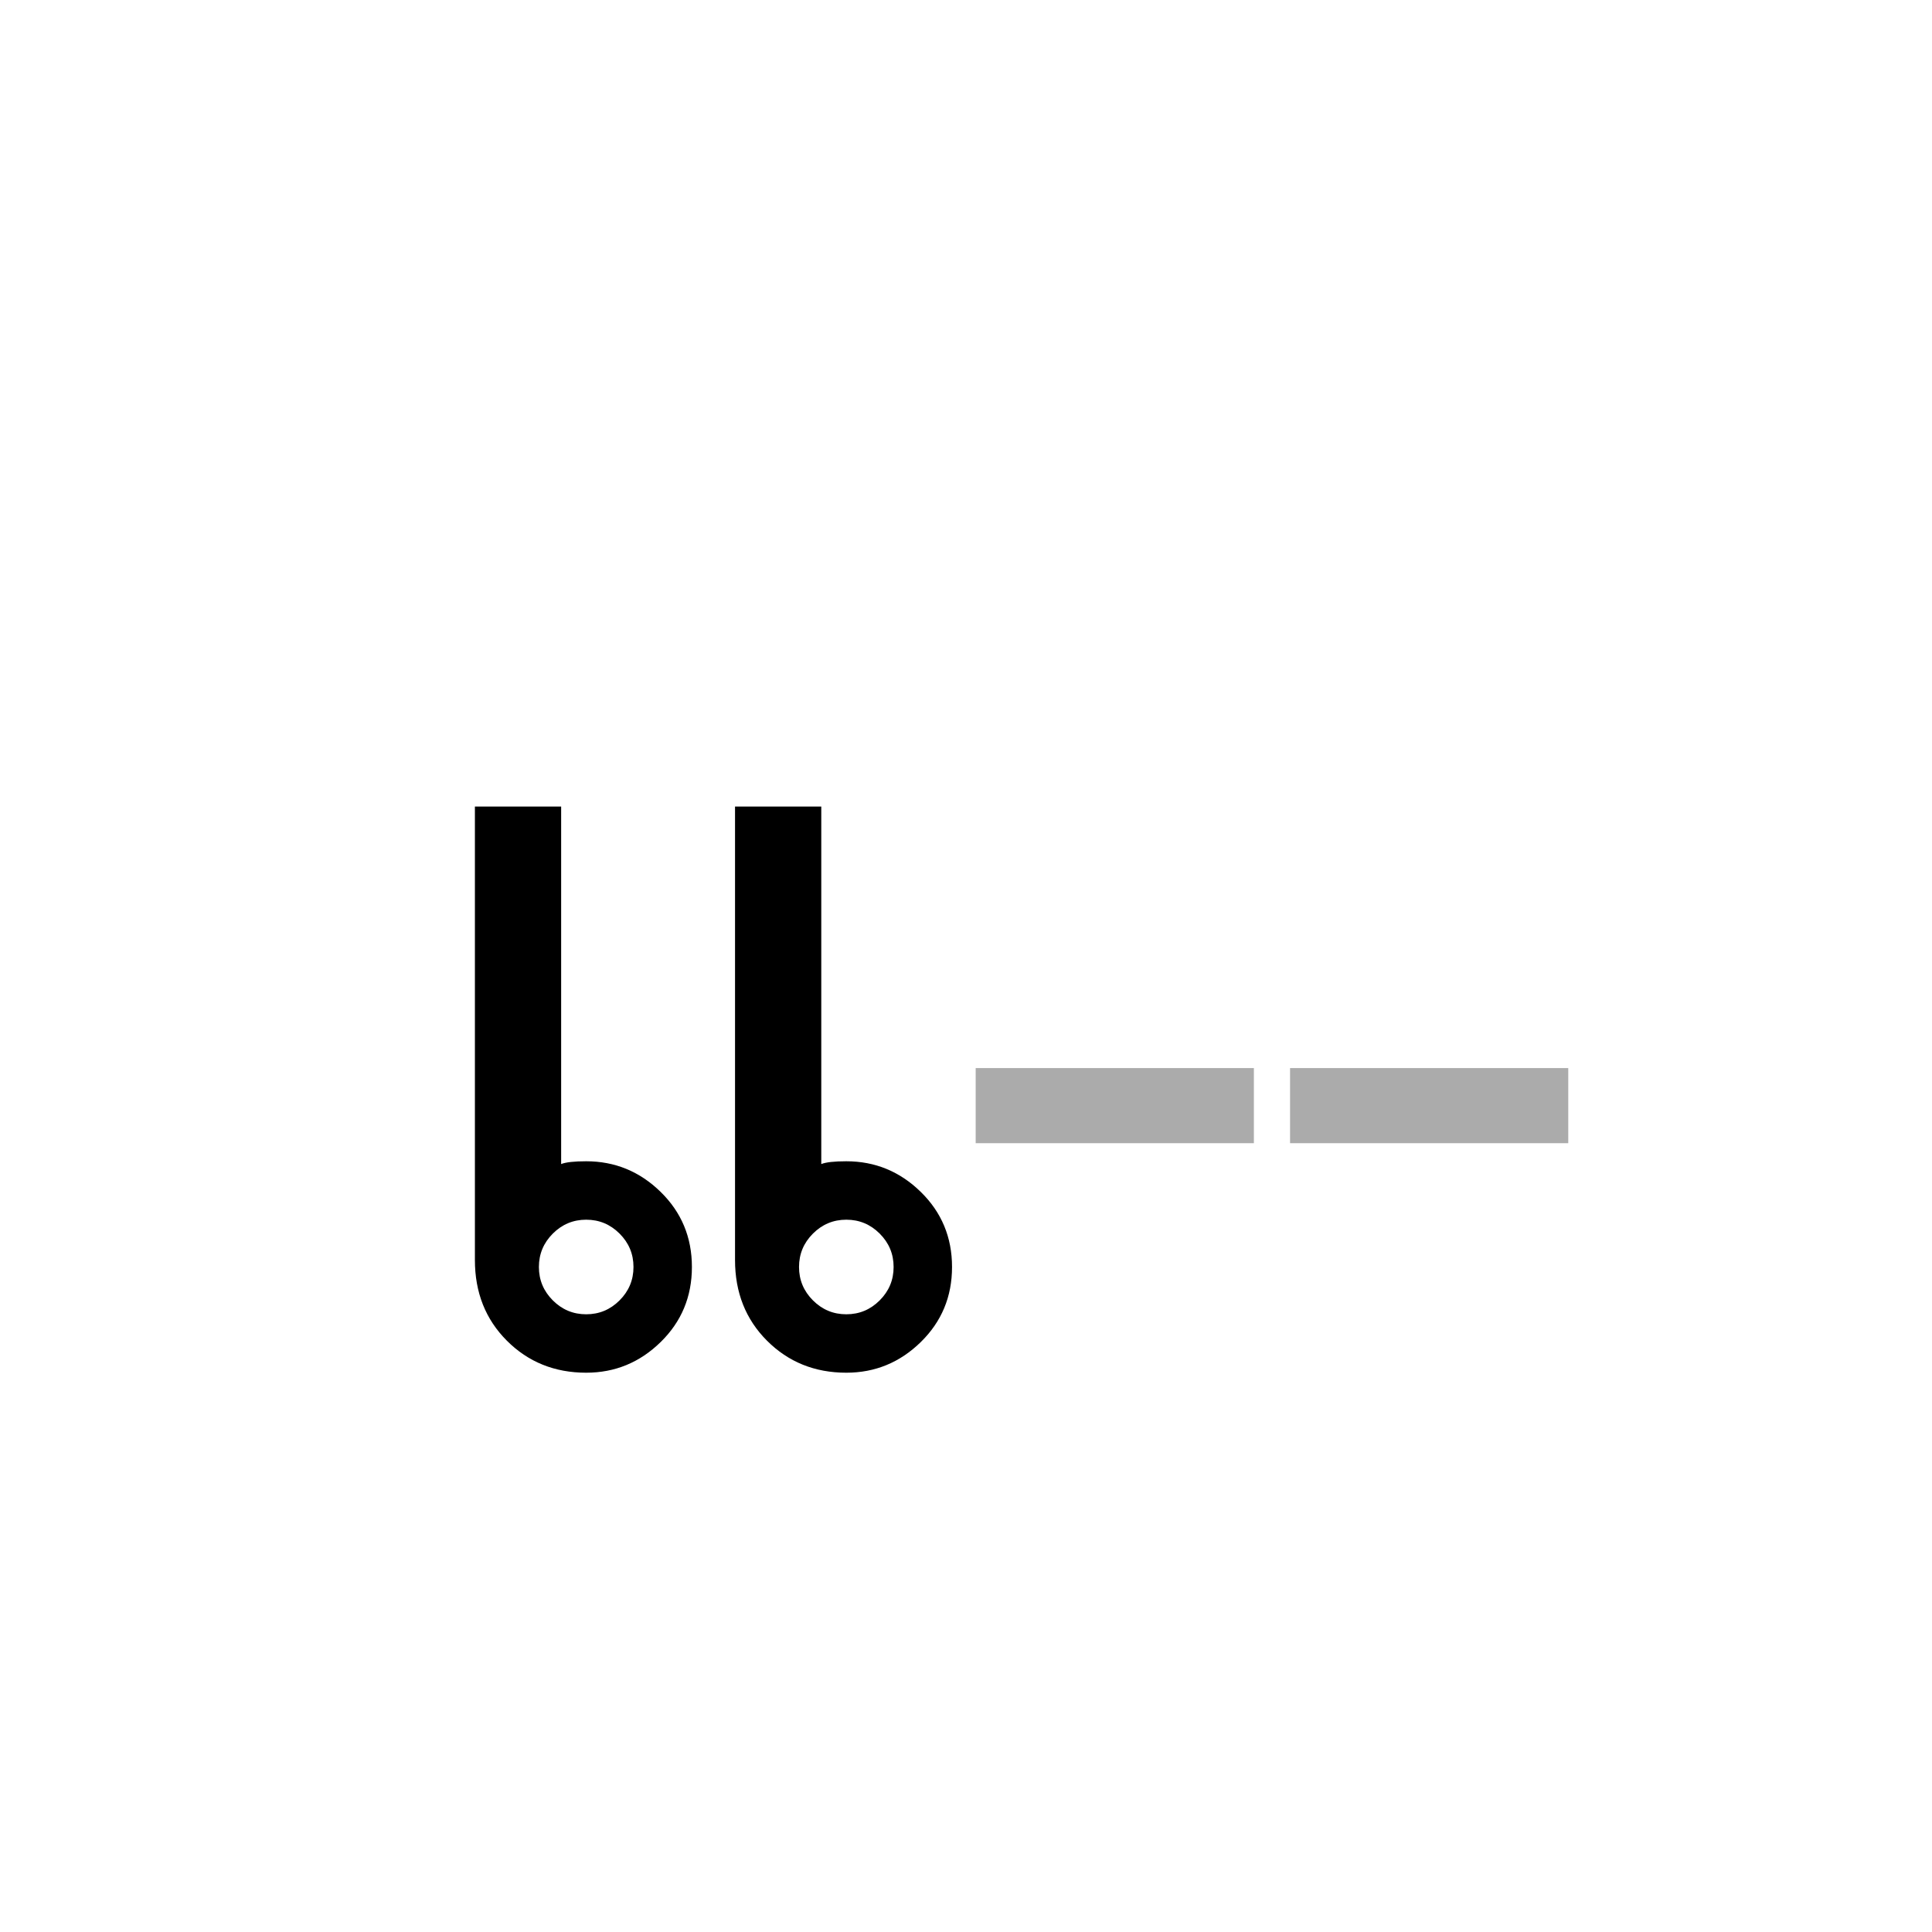 <?xml version="1.0" encoding="UTF-8" standalone="no"?><!DOCTYPE svg PUBLIC "-//W3C//DTD SVG 1.1//EN" "http://www.w3.org/Graphics/SVG/1.1/DTD/svg11.dtd"><svg width="100%" height="100%" viewBox="0 0 100 100" version="1.1" xmlns="http://www.w3.org/2000/svg" xmlns:xlink="http://www.w3.org/1999/xlink" xml:space="preserve" xmlns:serif="http://www.serif.com/" style="fill-rule:evenodd;clip-rule:evenodd;stroke-linejoin:round;stroke-miterlimit:1.414;"><rect id="vowels-short" x="-100" y="-100" width="300" height="900" style="fill:none;"/><path d="M35.813,65.579c0,1.536 -0.54,2.832 -1.62,3.888c-1.08,1.056 -2.364,1.584 -3.852,1.584c-1.632,0 -3,-0.552 -4.104,-1.656c-1.104,-1.104 -1.656,-2.496 -1.656,-4.176l0,-23.472l4.464,0l0,18.504c0.24,-0.096 0.672,-0.144 1.296,-0.144c1.488,0 2.772,0.528 3.852,1.584c1.08,1.056 1.62,2.352 1.62,3.888Zm13.464,0c0,1.536 -0.54,2.832 -1.62,3.888c-1.08,1.056 -2.364,1.584 -3.852,1.584c-1.632,0 -3,-0.552 -4.104,-1.656c-1.104,-1.104 -1.656,-2.496 -1.656,-4.176l0,-23.472l4.464,0l0,18.504c0.24,-0.096 0.672,-0.144 1.296,-0.144c1.488,0 2.772,0.528 3.852,1.584c1.08,1.056 1.62,2.352 1.62,3.888Zm-16.488,0c0,-0.672 -0.24,-1.248 -0.72,-1.728c-0.48,-0.48 -1.056,-0.72 -1.728,-0.72c-0.672,0 -1.248,0.24 -1.728,0.72c-0.48,0.48 -0.72,1.056 -0.72,1.728c0,0.672 0.24,1.248 0.72,1.728c0.48,0.48 1.056,0.72 1.728,0.72c0.672,0 1.248,-0.24 1.728,-0.72c0.48,-0.48 0.72,-1.056 0.72,-1.728Zm13.464,0c0,-0.672 -0.24,-1.248 -0.72,-1.728c-0.48,-0.48 -1.056,-0.72 -1.728,-0.72c-0.672,0 -1.248,0.24 -1.728,0.72c-0.48,0.48 -0.72,1.056 -0.72,1.728c0,0.672 0.24,1.248 0.72,1.728c0.48,0.48 1.056,0.72 1.728,0.72c0.672,0 1.248,-0.24 1.728,-0.72c0.48,-0.48 0.72,-1.056 0.72,-1.728Z" style="fill-rule:nonzero;"/><rect x="50.501" y="55.283" width="14.4" height="3.888" style="fill:#ababab;fill-rule:nonzero;"/><rect x="66.773" y="55.283" width="14.4" height="3.888" style="fill:#ababab;fill-rule:nonzero;"/></svg>
